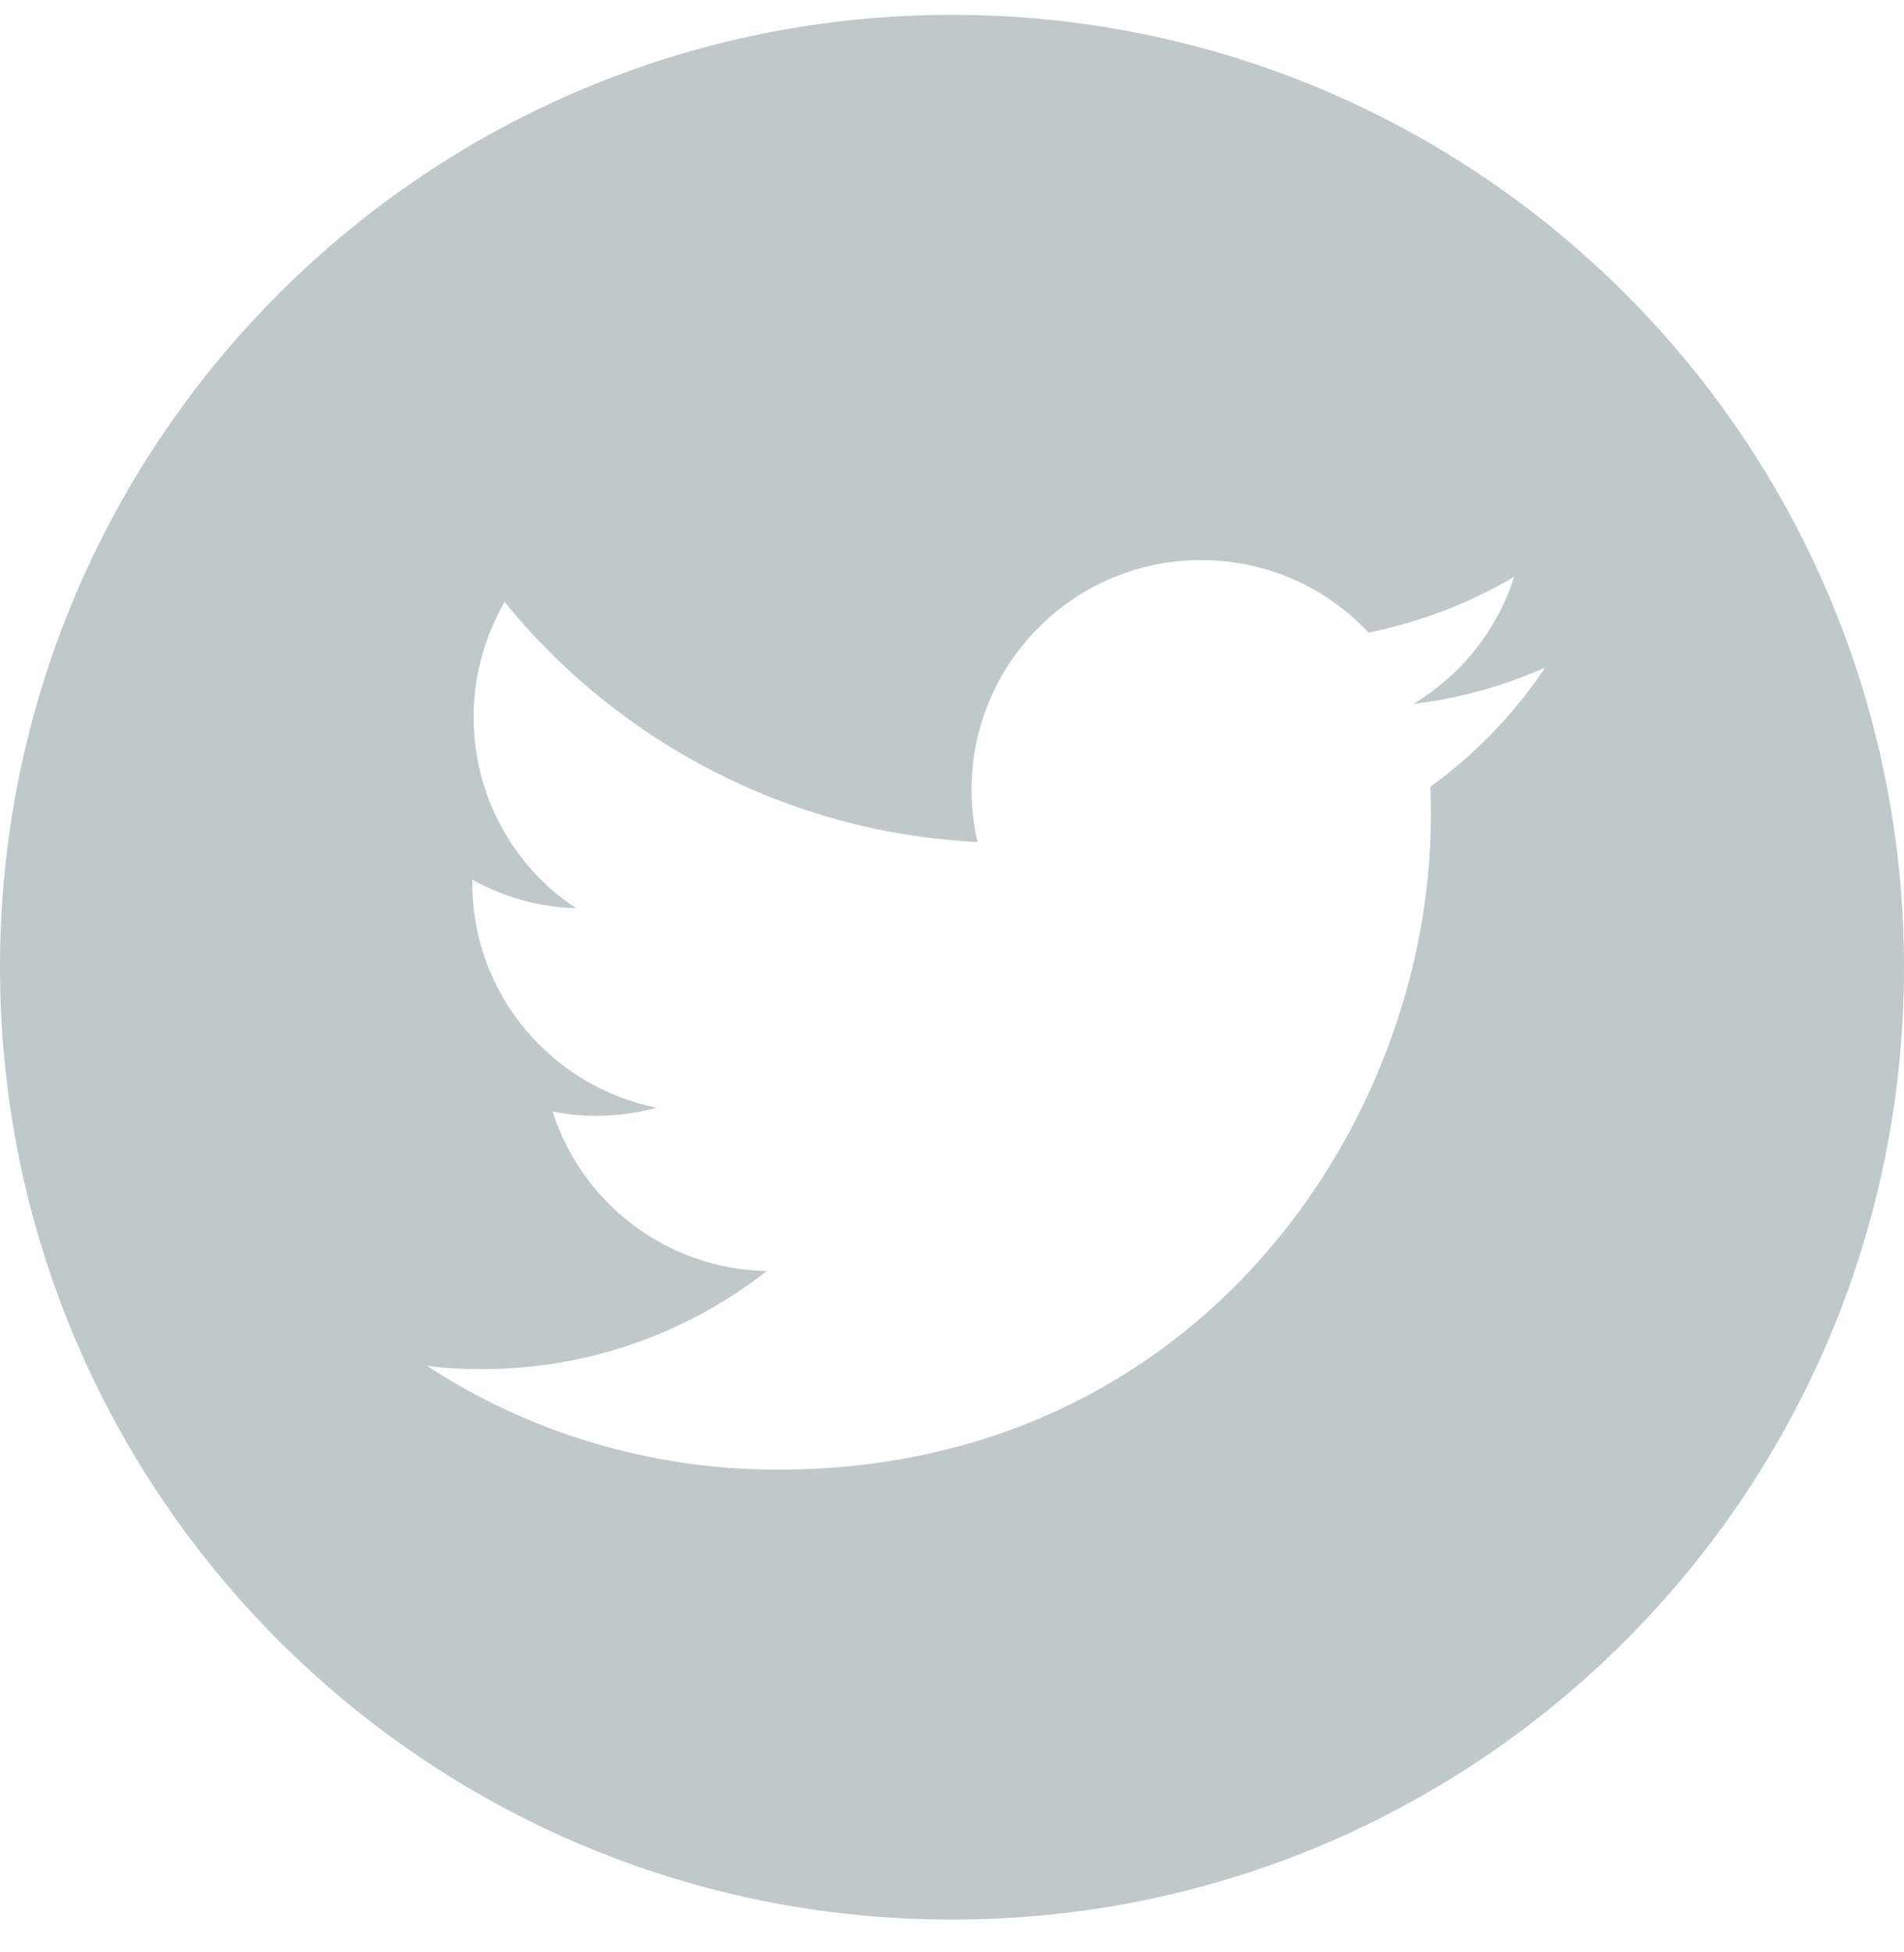 <?xml version="1.0" encoding="UTF-8"?>
<svg width="40px" height="41px" viewBox="0 0 40 41" version="1.1" xmlns="http://www.w3.org/2000/svg" xmlns:xlink="http://www.w3.org/1999/xlink">
    <!-- Generator: Sketch 48.2 (47327) - http://www.bohemiancoding.com/sketch -->
    <title>Twitter Social Icon</title>
    <desc>Created with Sketch.</desc>
    <defs></defs>
    <g id="About" stroke="none" stroke-width="1" fill="none" fill-rule="evenodd" transform="translate(-795, -3953)">
        <g id="Contact" transform="translate(0, 3623)" fill="#BFC9CA" fill-rule="nonzero">
            <path d="M835,350.312 C835,361.363 826.05,370.312 815,370.312 C803.95,370.312 795,361.363 795,350.312 C795,339.262 803.95,330.312 815,330.312 C826.05,330.312 835,339.262 835,350.312 Z M811.34,360.863 C820.21,360.863 825.06,353.512 825.06,347.142 C825.06,346.933 825.06,346.723 825.05,346.522 C825.99,345.842 826.81,344.993 827.46,344.022 C826.6,344.402 825.67,344.663 824.69,344.783 C825.69,344.183 826.45,343.243 826.81,342.113 C825.88,342.663 824.85,343.062 823.75,343.283 C822.87,342.342 821.62,341.762 820.23,341.762 C817.57,341.762 815.41,343.923 815.41,346.582 C815.41,346.962 815.45,347.332 815.54,347.683 C811.53,347.483 807.98,345.562 805.6,342.642 C805.19,343.353 804.95,344.183 804.95,345.062 C804.95,346.733 805.8,348.212 807.1,349.072 C806.31,349.053 805.57,348.832 804.92,348.473 C804.92,348.493 804.92,348.512 804.92,348.533 C804.92,350.873 806.58,352.812 808.79,353.262 C808.39,353.373 807.96,353.433 807.52,353.433 C807.21,353.433 806.91,353.402 806.61,353.342 C807.22,355.262 809,356.652 811.11,356.692 C809.46,357.983 807.38,358.752 805.12,358.752 C804.73,358.752 804.35,358.733 803.97,358.683 C806.08,360.062 808.62,360.863 811.34,360.863 Z" id="Twitter-Social-Icon"></path>
        </g>
    </g>
</svg>